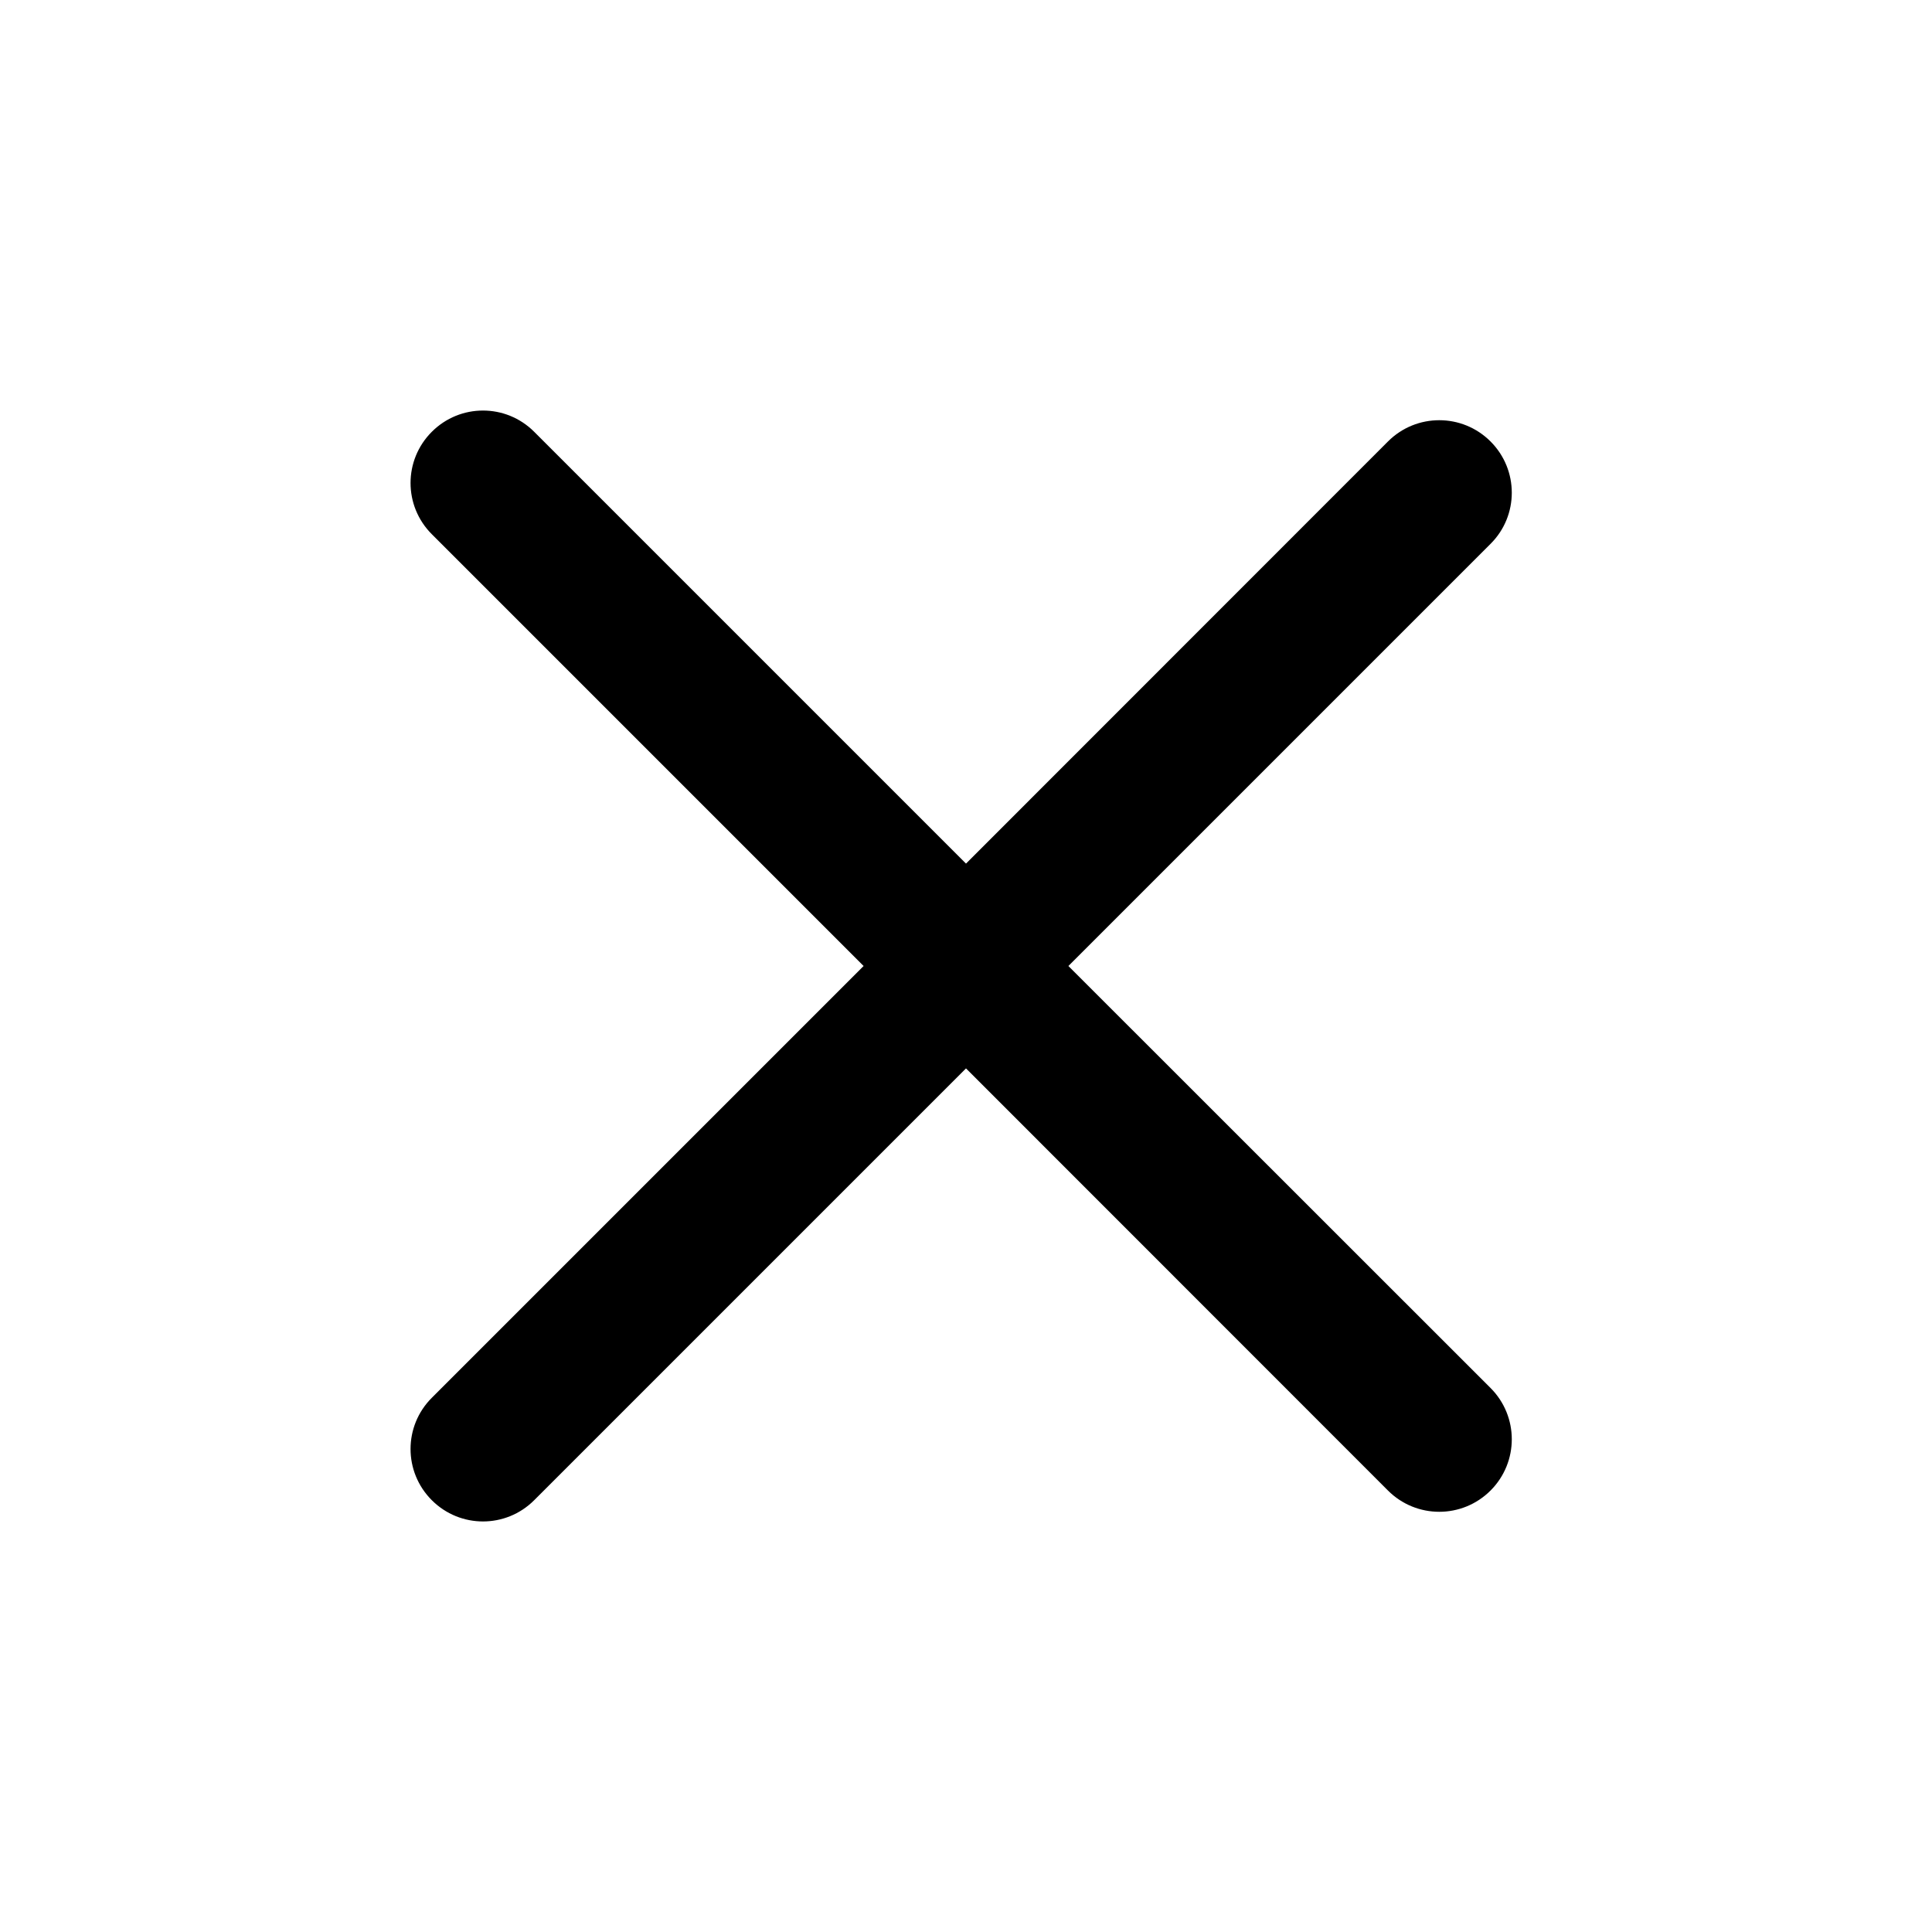 <svg width="12" height="12" viewBox="0 0 12 12" fill="none" xmlns="http://www.w3.org/2000/svg">
<path d="M3.318 2.682C3.142 2.506 2.858 2.506 2.682 2.682C2.506 2.858 2.506 3.142 2.682 3.318L5.364 6L2.682 8.682C2.506 8.858 2.506 9.142 2.682 9.318C2.858 9.494 3.142 9.494 3.318 9.318L6 6.636L8.621 9.258C8.797 9.434 9.082 9.434 9.258 9.258C9.434 9.082 9.434 8.797 9.258 8.621L6.636 6L9.258 3.378C9.434 3.203 9.434 2.918 9.258 2.742C9.082 2.566 8.797 2.566 8.621 2.742L6 5.364L3.318 2.682Z" fill="black"/>
</svg>
